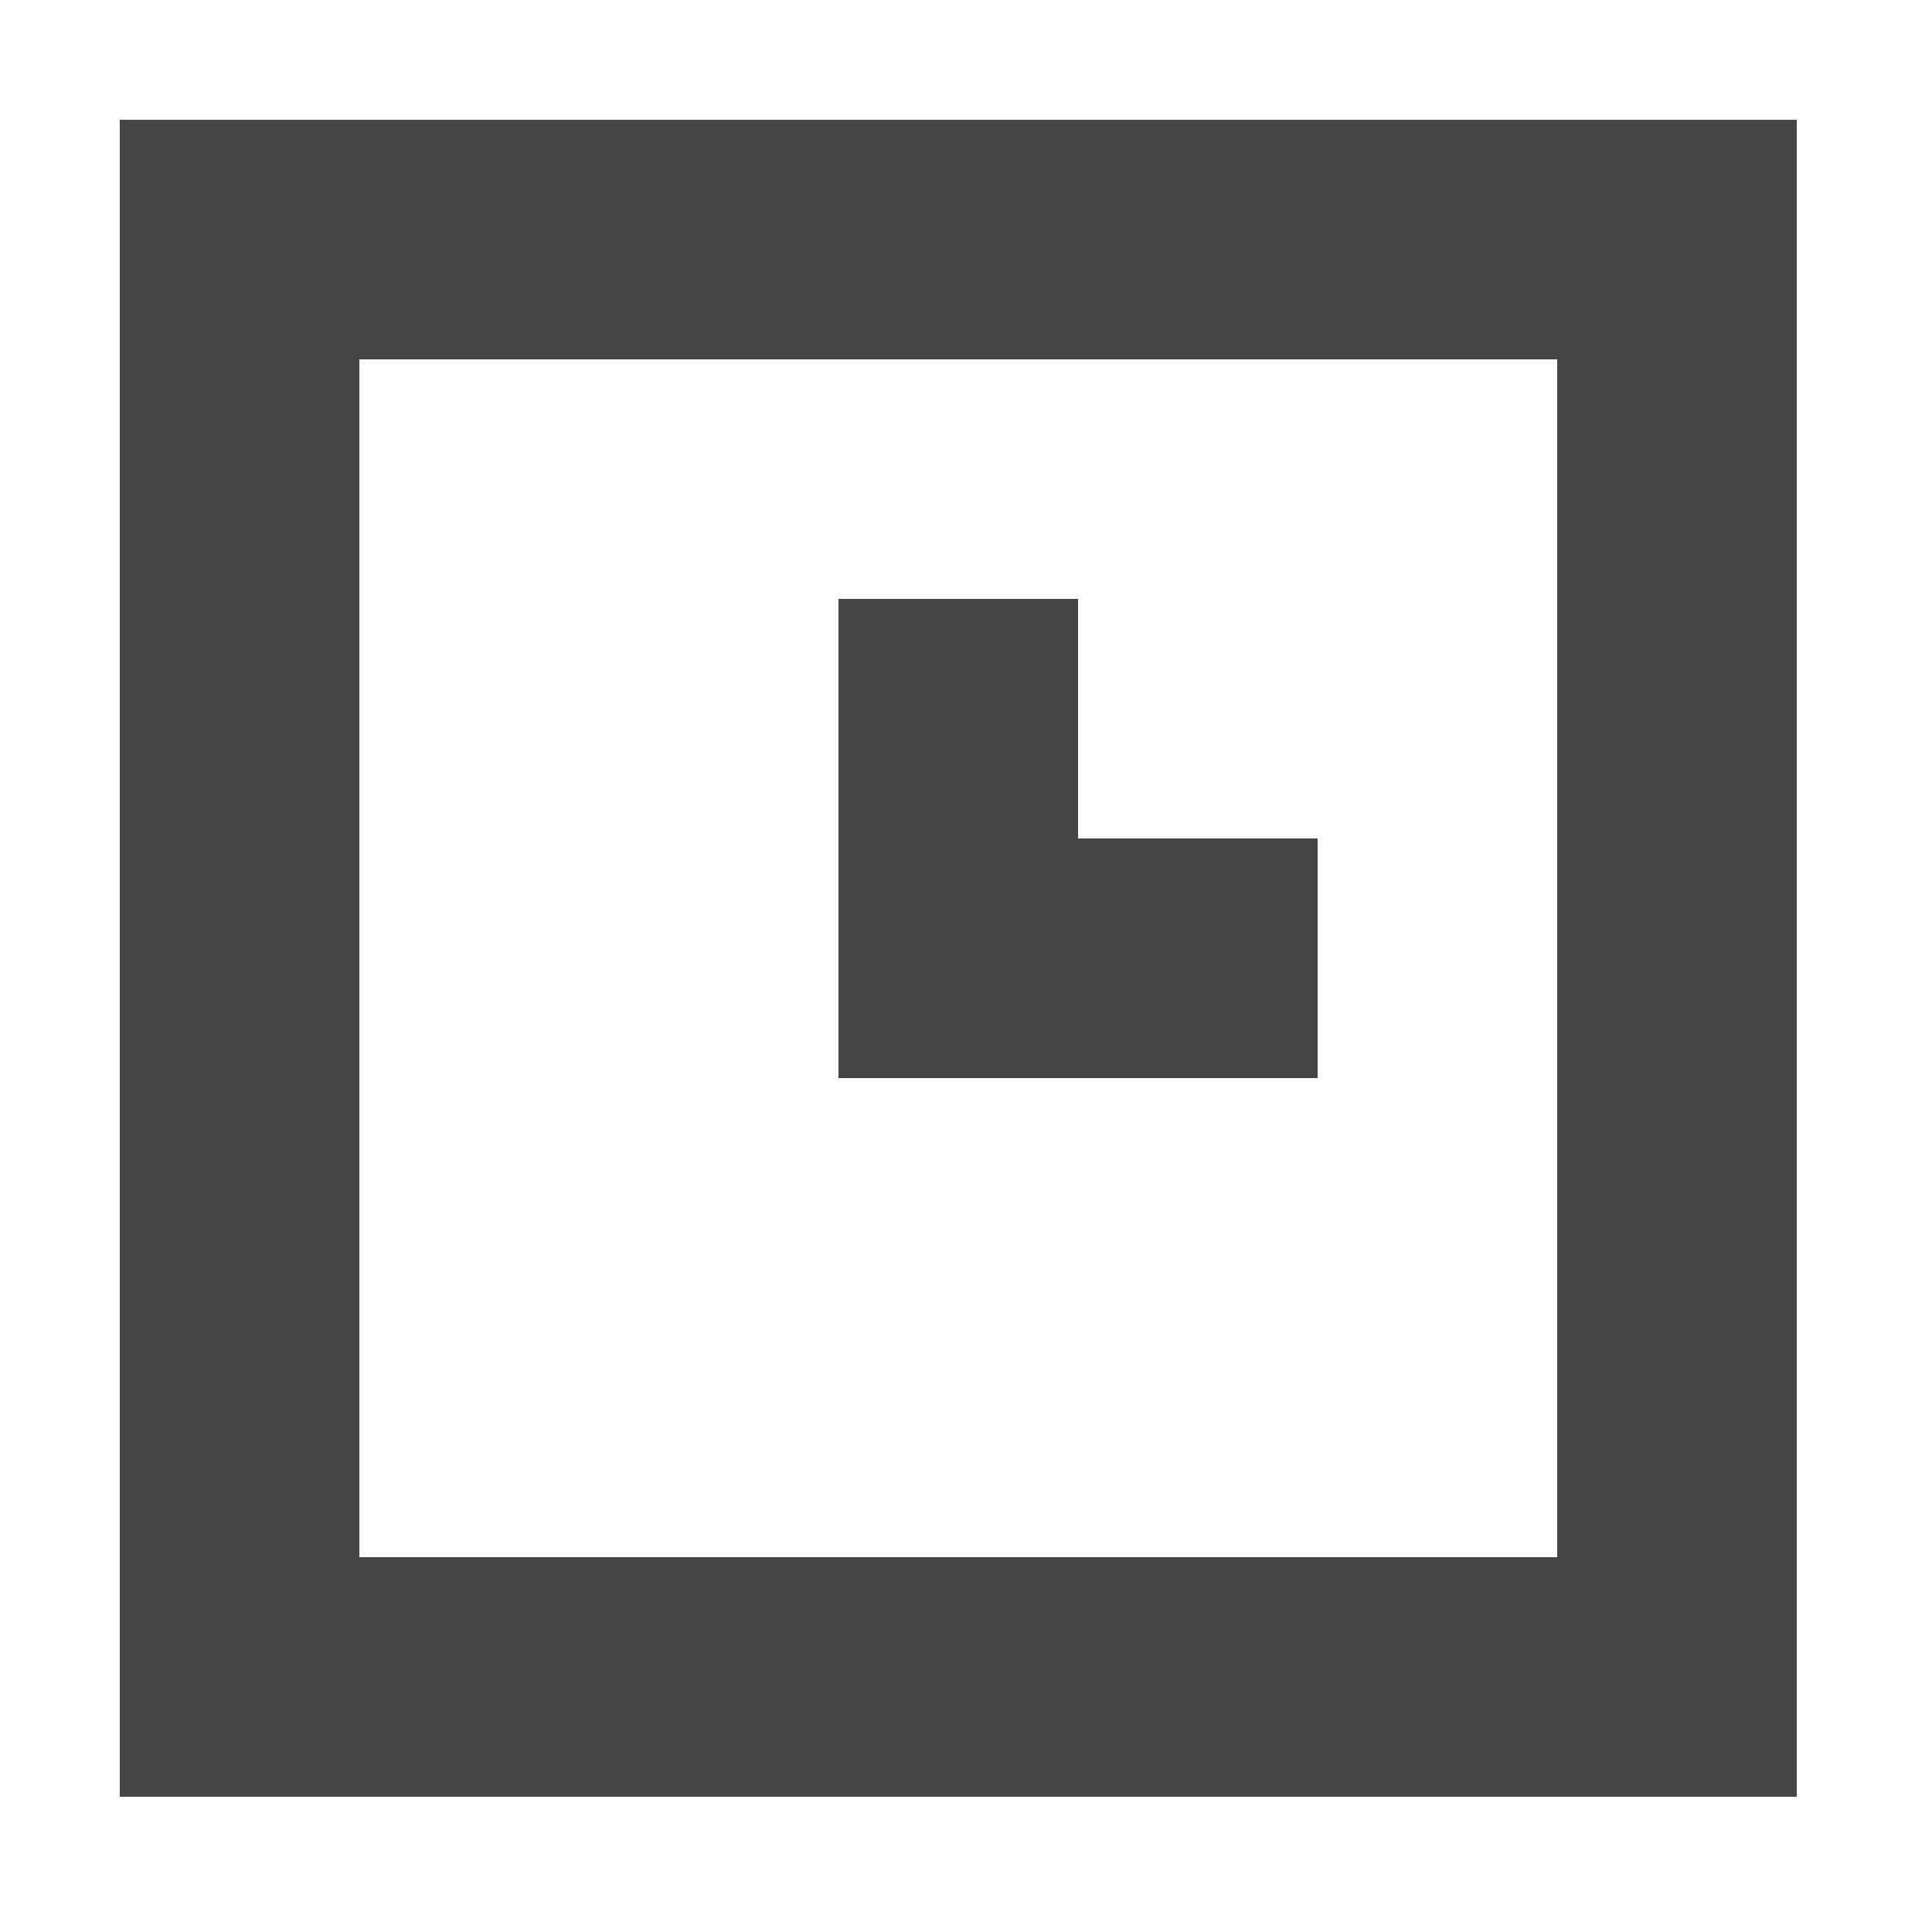 <?xml version="1.0" encoding="utf-8"?><!DOCTYPE svg PUBLIC "-//W3C//DTD SVG 1.1//EN" "http://www.w3.org/Graphics/SVG/1.1/DTD/svg11.dtd"><svg version="1.1" xmlns="http://www.w3.org/2000/svg" xmlns:xlink="http://www.w3.org/1999/xlink" width="32" height="32" viewBox="0 0 32 32" data-tags="time,schedule,wait"><g fill="#444" transform="scale(0.031 0.031)"><path d="M704 576h-256v-256h128v128h128v128zM960 64v896h-896v-896h896zM832 192h-640v640h640v-640z" /></g></svg>